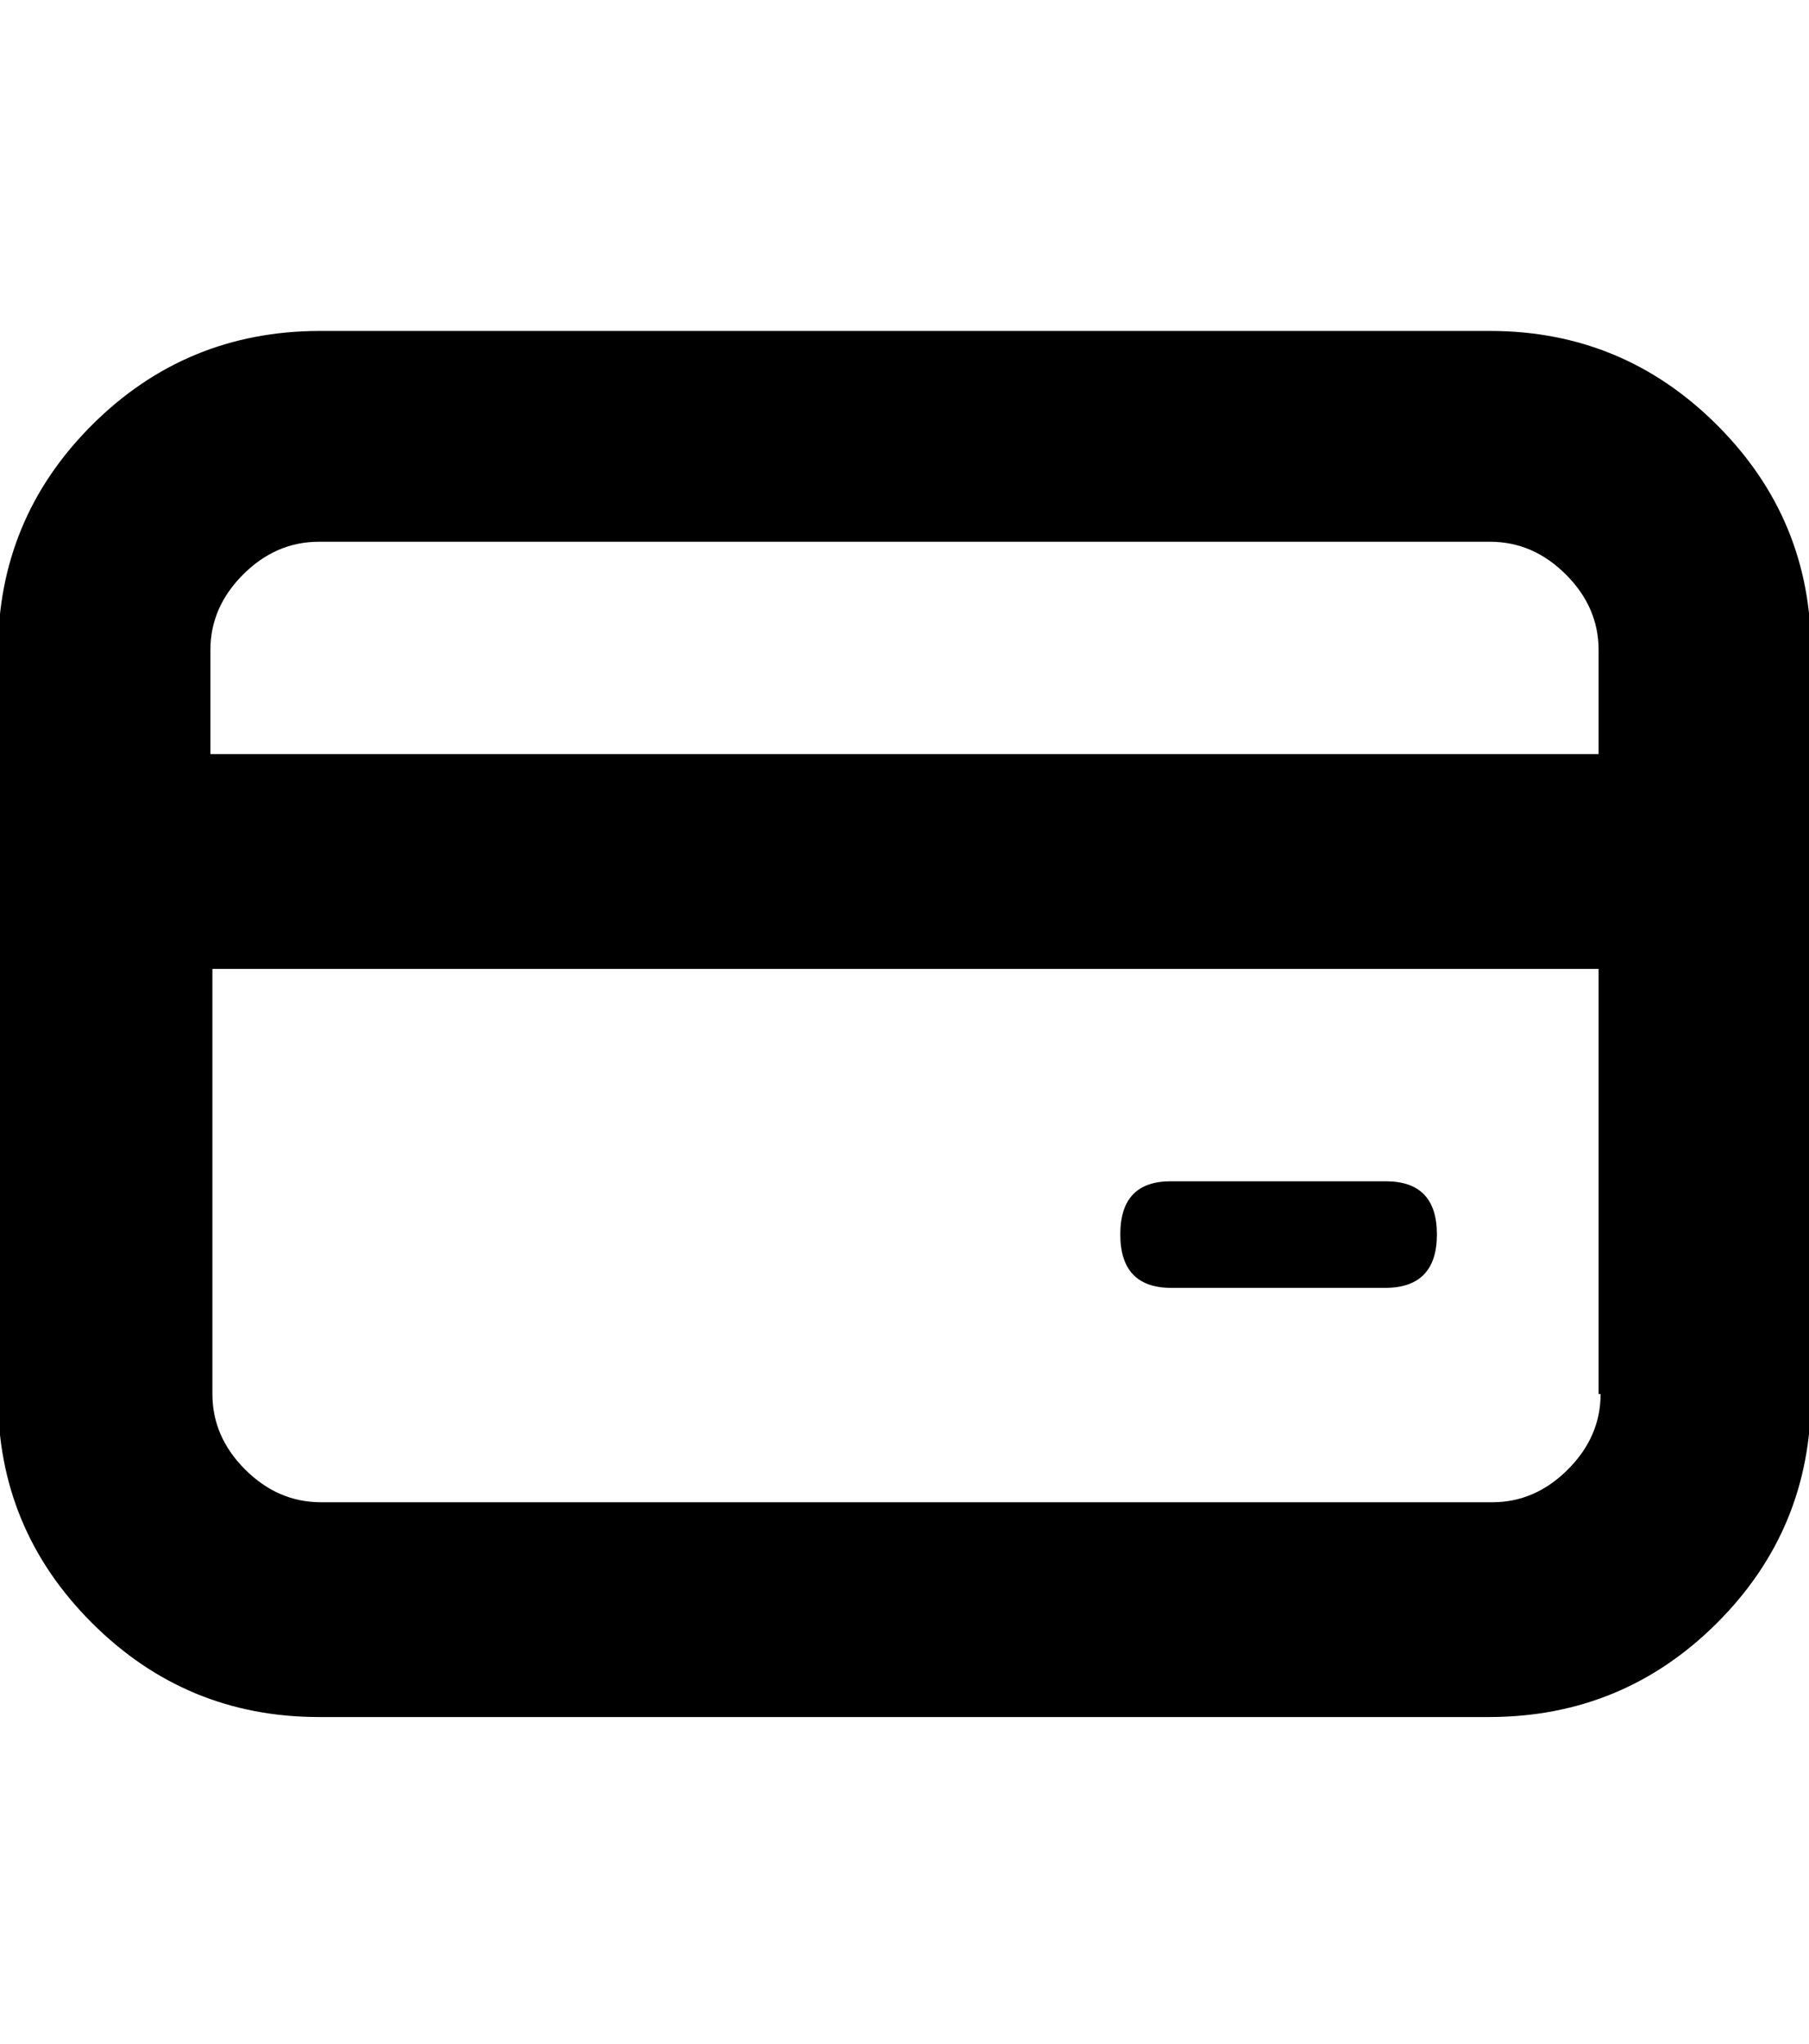 <svg height="512" width="453.1" xmlns="http://www.w3.org/2000/svg"><path d="m373.2 82.9q33.3 0 56.9 23.6t23.5 56.8v186.4q0 33.3-23.5 56.8t-56.9 23.6h-293.3q-33.3 0-56.9-23.6t-23.5-56.8v-186.4q0-33.3 23.5-56.8t56.9-23.6h293.3z m27.2 266.3v-106.5h-347.2v106.5q0 10.7 8.2 18.9t19 8.2h293.4q10.7 0 18.9-8.2t8.2-18.9z m0-160.3v-26.1q0-10.7-8.2-18.9t-19-8.2h-293.3q-10.8 0-19 8.2t-8.2 18.9v26.1h347.2z m-107 133.7q-12.8 0-12.8-13.4t12.8-13.3h53.7q12.8 0 12.8 13.3t-12.8 13.4h-53.7z" /></svg>